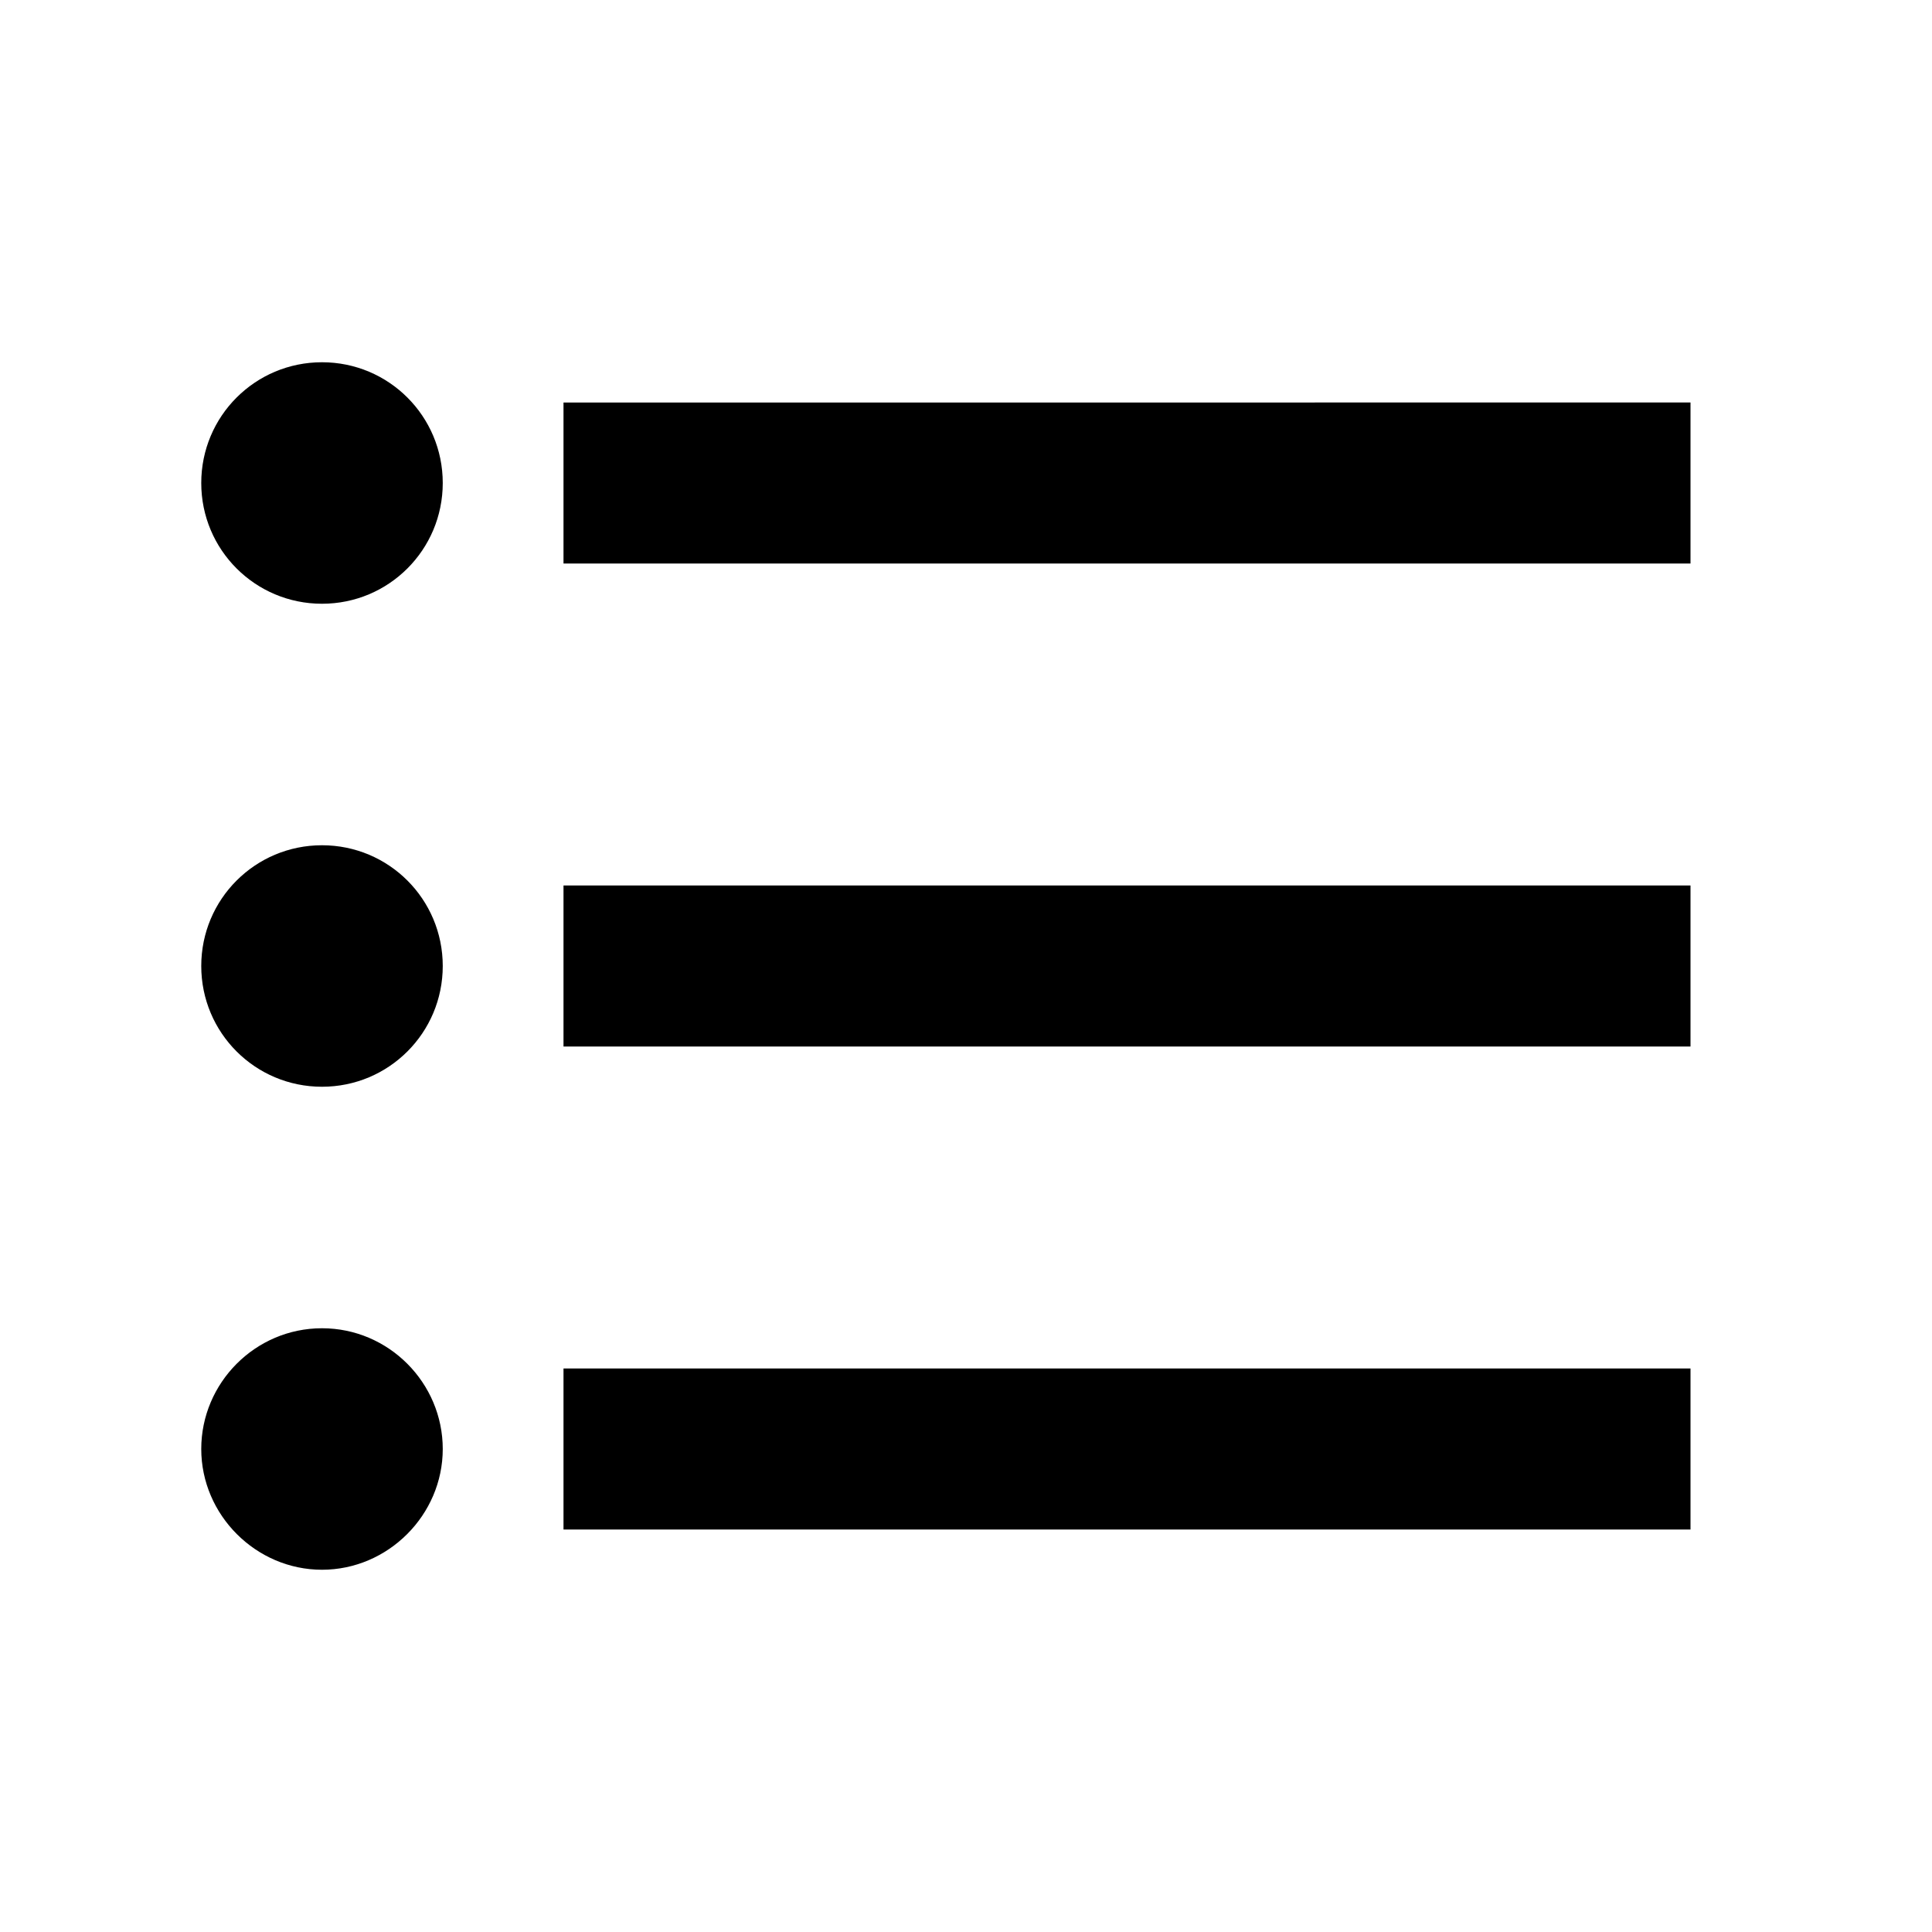 <svg xmlns="http://www.w3.org/2000/svg" width="1200" height="1200" fill="none" viewBox="0 0 1200 1200"><g clip-path="url(#a)"><path fill="#000" d="M200 525c-41.5 0-75 33.5-75 75s33.5 75 75 75 75-33.5 75-75-33.5-75-75-75m0-300c-41.5 0-75 33.5-75 75s33.5 75 75 75 75-33.5 75-75-33.5-75-75-75m0 600c-41.5 0-75 34-75 75s34 75 75 75 75-34 75-75-33.5-75-75-75m150 125h700V850H350zm0-300h700V550H350zm0-400v100h700V250z"/></g><defs><clipPath id="a"><path fill="#fff" d="M0 0h1200v1200H0z"/></clipPath></defs></svg>